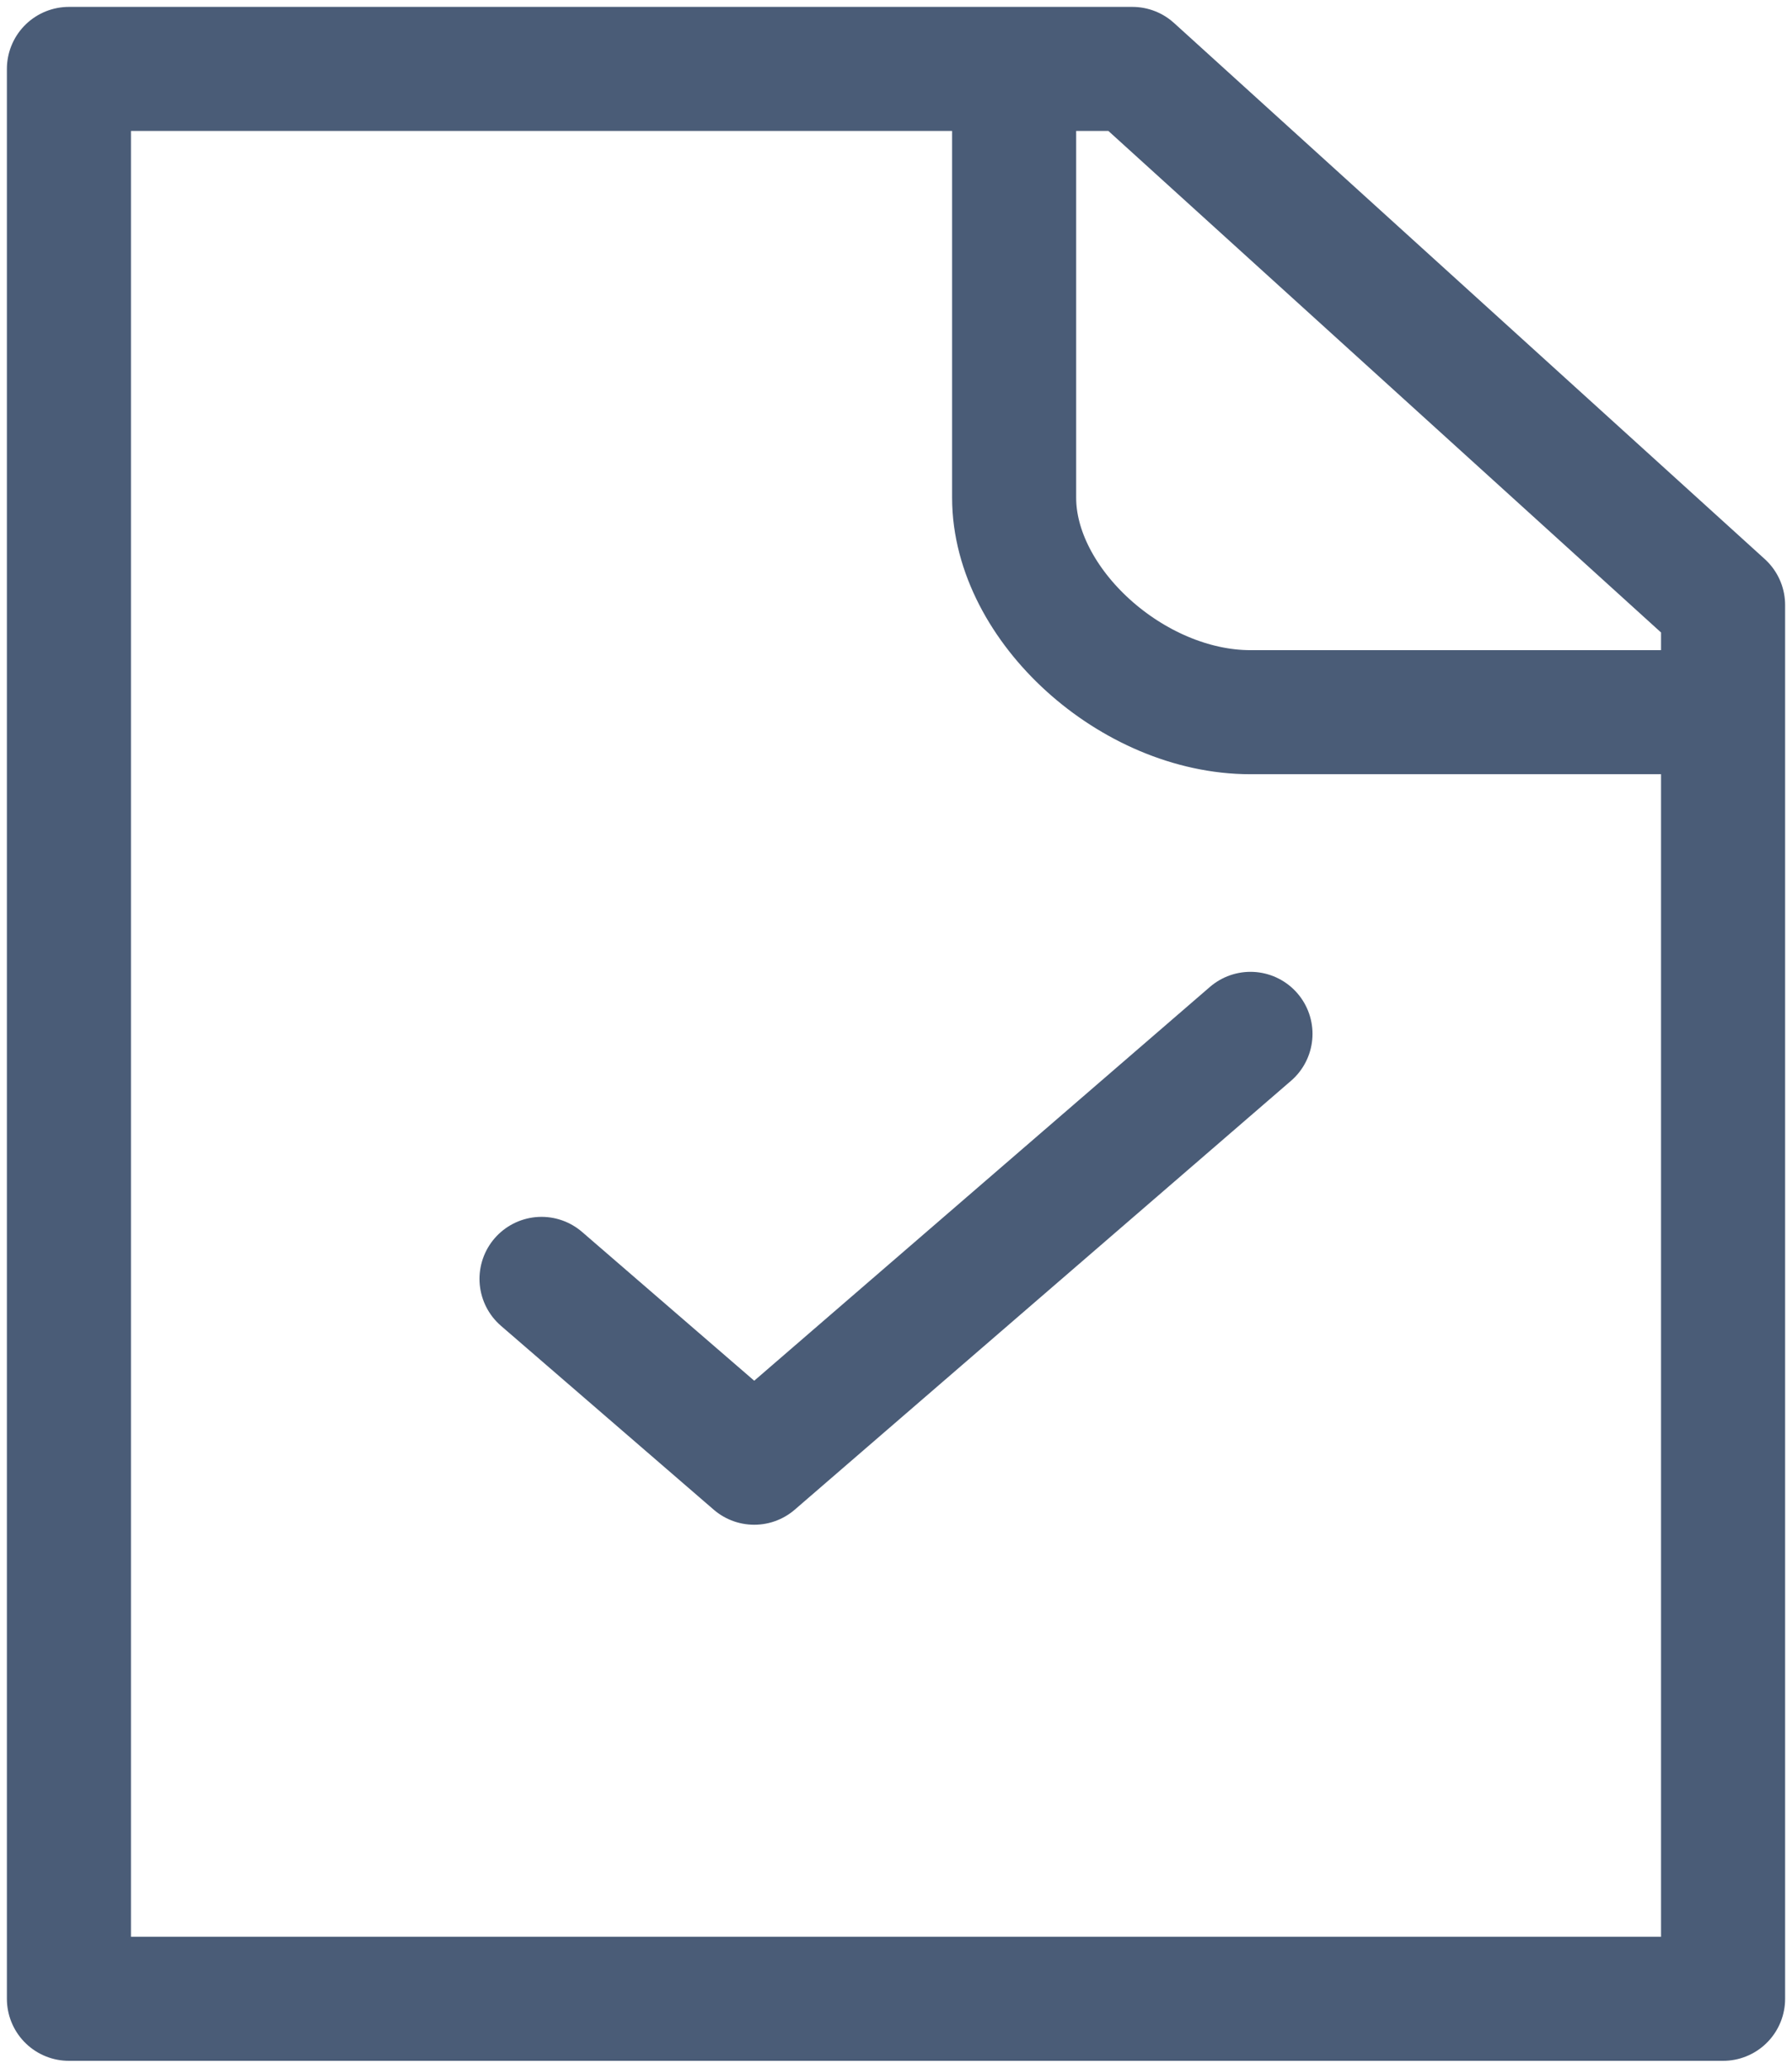 <svg width="26" height="30" viewBox="0 0 26 30" fill="none" xmlns="http://www.w3.org/2000/svg">
<path d="M18.143 15L10.943 21.222L7.857 18.555M14.714 1H1V29H25V10.333M14.714 1H16.429L25 8.778V10.333M14.714 1V7.222C14.714 8.778 16.429 10.333 18.143 10.333H25" stroke="#4A5C77" stroke-width="1.8" stroke-linecap="round" stroke-linejoin="round"/>
</svg>
